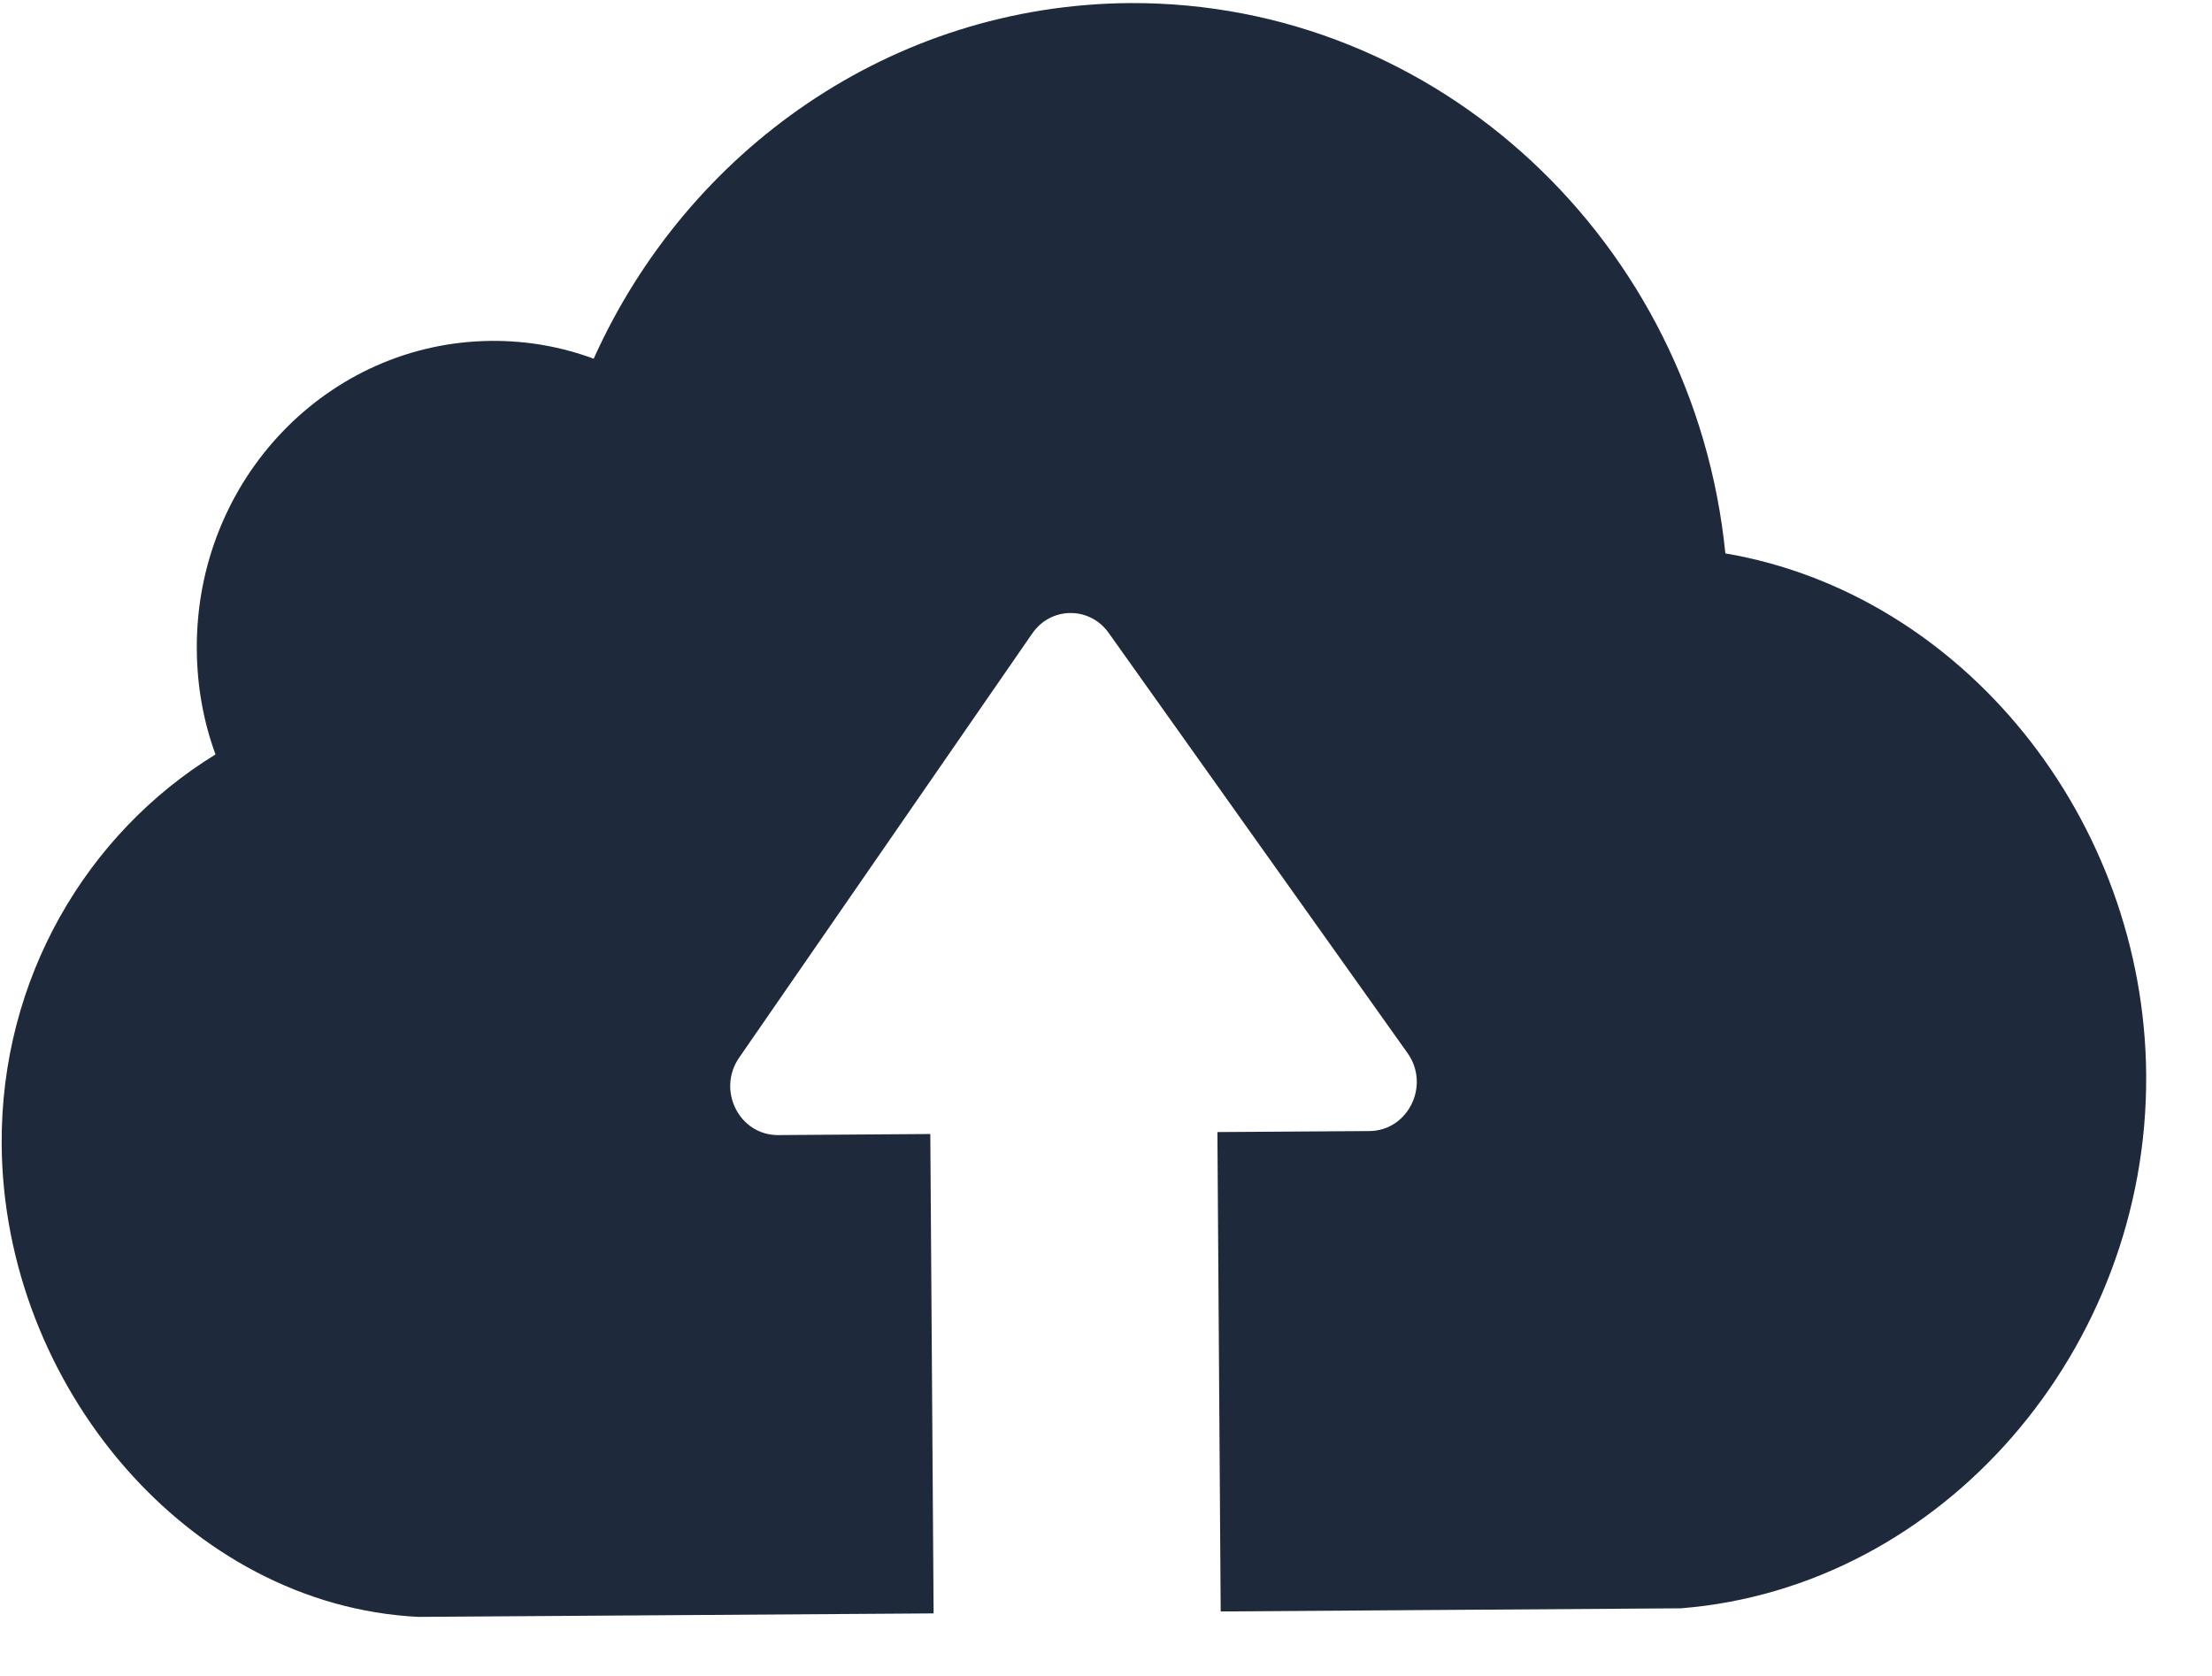 <svg width="33" height="25" viewBox="0 0 33 25" fill="none" xmlns="http://www.w3.org/2000/svg">
<path d="M25.076 23.991L18.211 24.038L18.162 16.887L20.431 16.872C21.006 16.867 21.342 16.191 20.998 15.708L16.542 9.444C16.258 9.041 15.676 9.045 15.398 9.452L11.027 15.777C10.691 16.264 11.029 16.936 11.611 16.932L13.879 16.916L13.928 24.067L6.239 24.119C2.805 23.947 0.049 20.657 0.025 17.072C0.008 14.598 1.294 12.433 3.215 11.254C3.035 10.763 2.94 10.238 2.936 9.685C2.919 7.158 4.886 5.102 7.338 5.085C7.868 5.082 8.378 5.173 8.857 5.351C10.255 2.241 13.3 0.071 16.857 0.046C21.46 0.022 25.277 3.628 25.74 8.255C29.282 8.858 31.992 12.216 32.018 16.037C32.046 20.122 28.984 23.681 25.076 23.991Z" fill="#1E293B"/>
</svg>
